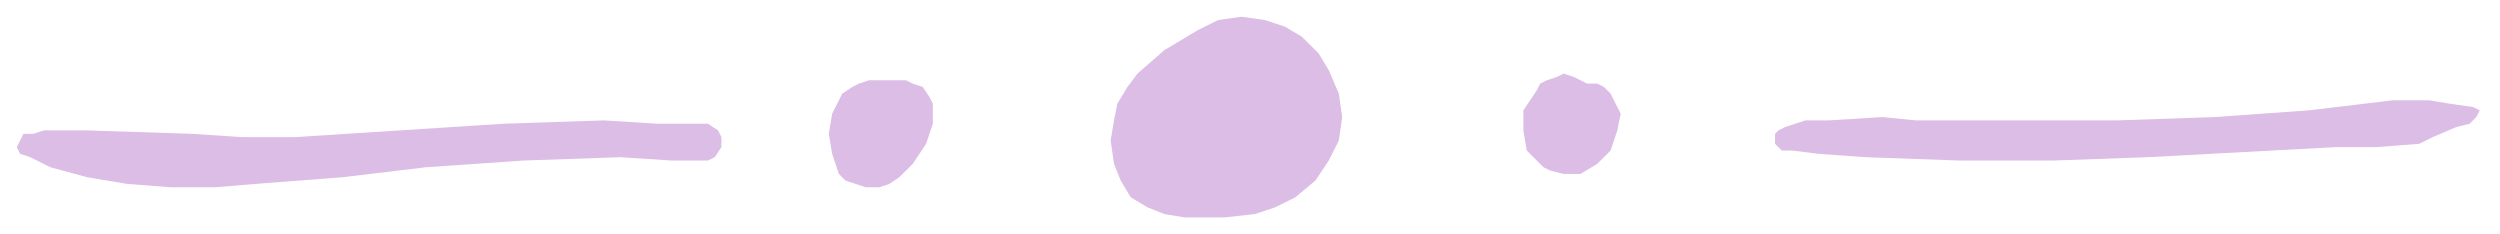 <?xml version="1.0" encoding="UTF-8" standalone="no"?>
<svg
   xmlns:dc="http://purl.org/dc/elements/1.1/"
   xmlns:cc="http://creativecommons.org/ns#"
   xmlns:rdf="http://www.w3.org/1999/02/22-rdf-syntax-ns#"
   xmlns:svg="http://www.w3.org/2000/svg"
   xmlns="http://www.w3.org/2000/svg"
   xmlns:sodipodi="http://sodipodi.sourceforge.net/DTD/sodipodi-0.dtd"
   xmlns:inkscape="http://www.inkscape.org/namespaces/inkscape"
   version="1.0"
   width="31.53mm"
   height="2.955mm"
   id="svg1064"
   sodipodi:docname="separator3.svg"
   inkscape:version="0.92.2 (5c3e80d, 2017-08-06)">
  <sodipodi:namedview
     pagecolor="#ffffff"
     bordercolor="#666666"
     borderopacity="1"
     objecttolerance="10"
     gridtolerance="10"
     guidetolerance="10"
     inkscape:pageopacity="0"
     inkscape:pageshadow="2"
     inkscape:window-width="1680"
     inkscape:window-height="997"
     id="namedview1066"
     showgrid="false"
     inkscape:zoom="12.797203"
     inkscape:cx="59.583331"
     inkscape:cy="5.5833336"
     inkscape:window-x="-8"
     inkscape:window-y="-8"
     inkscape:window-maximized="1"
     inkscape:current-layer="svg1064" />
  <defs
     id="defs1060">
    <pattern
       id="WMFhbasepattern"
       patternUnits="userSpaceOnUse"
       width="6"
       height="6"
       x="0"
       y="0" />
  </defs>
  <path
     style="fill:#dbbde5;fill-rule:evenodd;fill-opacity:1;stroke:none;"
     d="  M 114.042,4.783   L 110.043,5.261   L 105.565,5.58   L 100.926,5.739   L 91.329,5.739   L 89.73,5.58   L 87.171,5.739   L 86.051,5.739   L 85.091,6.058   L 84.772,6.217   L 84.612,6.377   L 84.612,6.696   L 84.612,6.855   L 84.931,7.174   L 85.411,7.174   L 86.691,7.333   L 88.93,7.493   L 93.409,7.652   L 97.887,7.652   L 102.366,7.493   L 111.323,7.014   L 113.242,7.014   L 115.321,6.855   L 115.961,6.536   L 117.081,6.058   L 117.72,5.899   L 118.04,5.58   L 118.2,5.261   L 117.88,5.101   L 116.761,4.942   L 115.801,4.783   L 114.042,4.783  z    M 74.535,3.507   L 74.215,3.667   L 73.735,3.826   L 73.415,3.986   L 73.255,4.304   L 72.616,5.261   L 72.616,6.217   L 72.776,7.174   L 73.255,7.652   L 73.575,7.971   L 73.895,8.13   L 74.535,8.29   L 75.335,8.29   L 76.134,7.812   L 76.774,7.174   L 77.094,6.217   L 77.254,5.42   L 76.934,4.783   L 76.774,4.464   L 76.454,4.145   L 76.134,3.986   L 75.655,3.986   L 75.015,3.667   L 74.535,3.507  z    M 28.79,5.739   L 23.992,5.899   L 19.034,6.217   L 14.075,6.536   L 11.516,6.536   L 9.117,6.377   L 4.159,6.217   L 2.079,6.217   L 1.599,6.377   L 1.12,6.377   L 0.96,6.696   L 0.8,7.014   L 0.96,7.333   L 1.44,7.493   L 2.399,7.971   L 4.159,8.449   L 6.078,8.768   L 8.157,8.928   L 10.237,8.928   L 12.156,8.768   L 16.315,8.449   L 20.313,7.971   L 24.952,7.652   L 29.59,7.493   L 31.989,7.652   L 33.749,7.652   L 34.069,7.493   L 34.388,7.014   L 34.388,6.536   L 34.228,6.217   L 33.749,5.899   L 31.349,5.899   L 28.79,5.739  z    M 41.426,3.826   L 40.946,3.986   L 40.626,4.145   L 40.147,4.464   L 39.667,5.42   L 39.507,6.377   L 39.667,7.333   L 39.827,7.812   L 39.987,8.29   L 40.306,8.609   L 40.786,8.768   L 41.266,8.928   L 41.906,8.928   L 42.386,8.768   L 42.866,8.449   L 43.505,7.812   L 44.145,6.855   L 44.465,5.899   L 44.465,4.942   L 44.305,4.623   L 43.985,4.145   L 43.505,3.986   L 43.185,3.826   L 41.426,3.826  z    M 59.18,0.797   L 58.06,0.957   L 57.101,1.435   L 55.501,2.391   L 54.222,3.507   L 53.742,4.145   L 53.262,4.942   L 53.102,5.739   L 52.942,6.696   L 53.102,7.812   L 53.422,8.609   L 53.902,9.406   L 54.702,9.884   L 55.501,10.203   L 56.461,10.362   L 58.38,10.362   L 59.82,10.203   L 60.78,9.884   L 61.739,9.406   L 62.699,8.609   L 63.339,7.652   L 63.819,6.696   L 63.978,5.58   L 63.819,4.464   L 63.339,3.348   L 62.859,2.551   L 62.059,1.754   L 61.259,1.275   L 60.3,0.957   L 59.18,0.797  z   "
     id="path1062" />
</svg>
